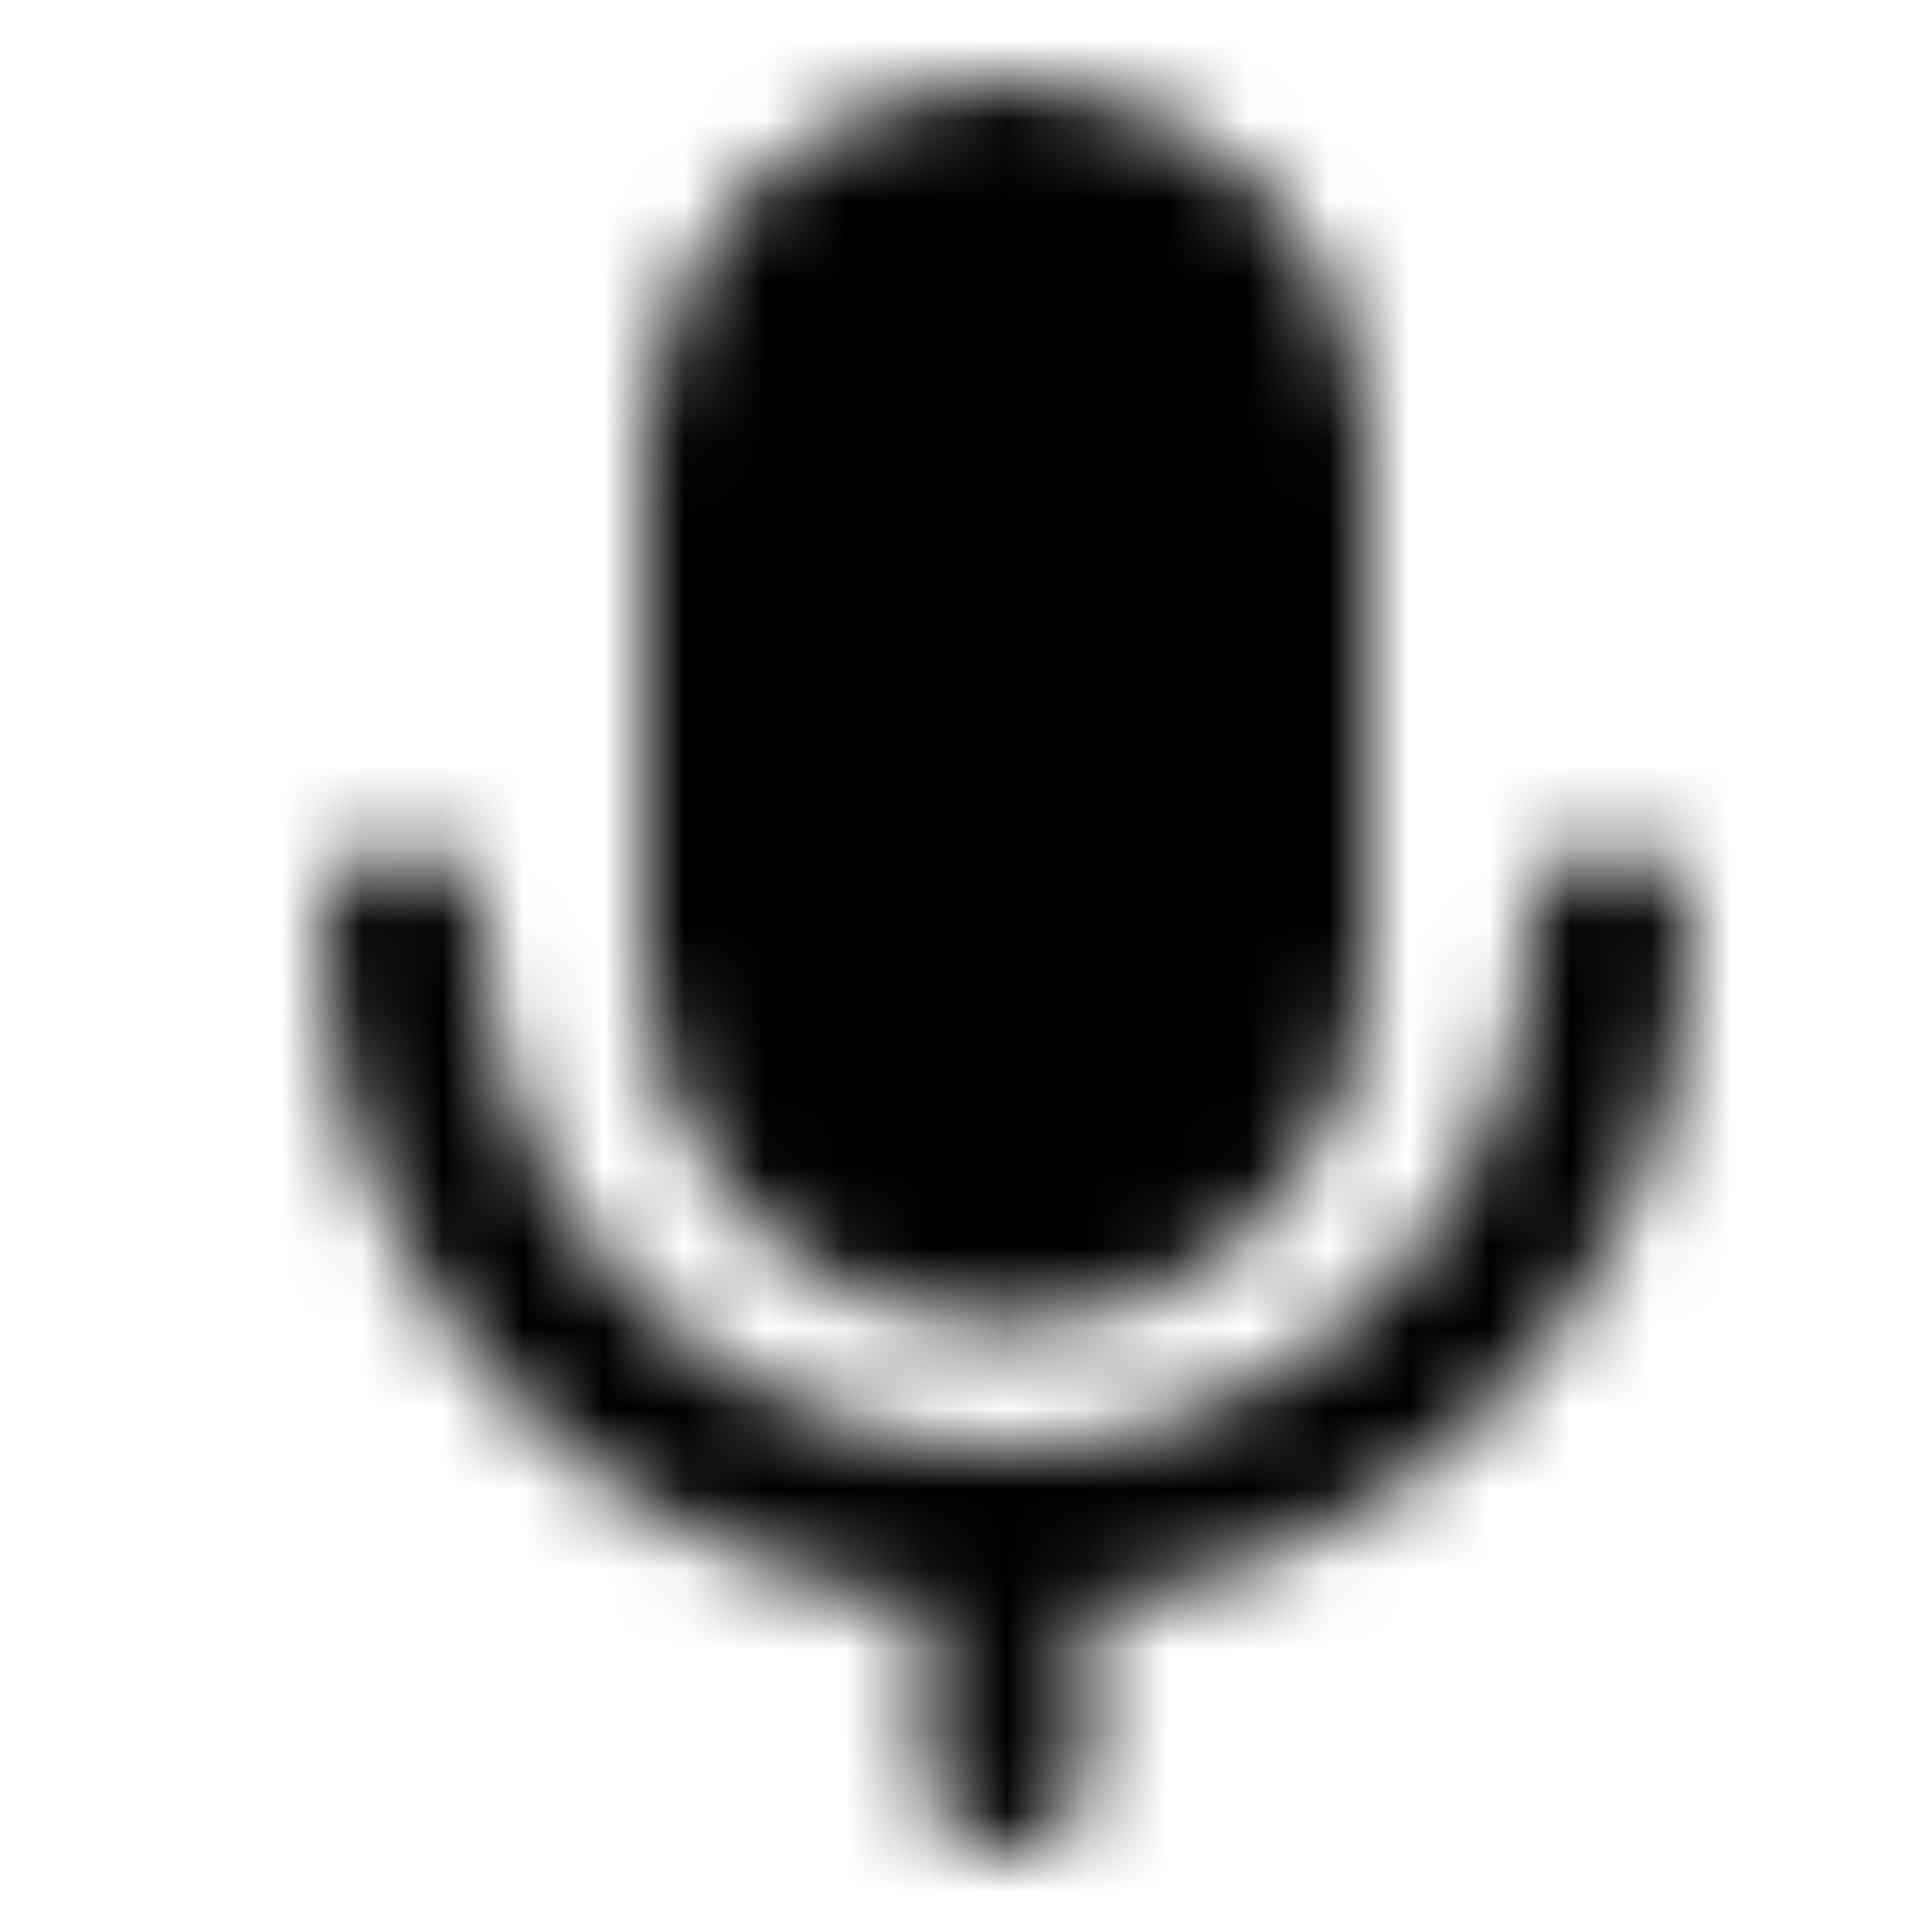 <svg width="24" height="24" viewBox="0 0 24 24" fill="none" xmlns="http://www.w3.org/2000/svg">
<mask id="mask0_40_1447" style="mask-type:luminance" maskUnits="userSpaceOnUse" x="4" y="1" width="17" height="22">
<path d="M16 5.5C16 3.567 14.433 2 12.5 2C10.567 2 9 3.567 9 5.5V12C9 13.933 10.567 15.5 12.5 15.5C14.433 15.5 16 13.933 16 12V5.5Z" fill="white" stroke="white" stroke-width="2" stroke-linejoin="round"/>
<path d="M5 11.5C5 15.642 8.358 19 12.5 19M12.5 19C16.642 19 20 15.642 20 11.5M12.5 19V22" stroke="white" stroke-width="2" stroke-linecap="round" stroke-linejoin="round"/>
</mask>
<g mask="url(#mask0_40_1447)">
<path d="M0.5 0H24.5V24H0.5V0Z" fill="black"/>
</g>
</svg>

